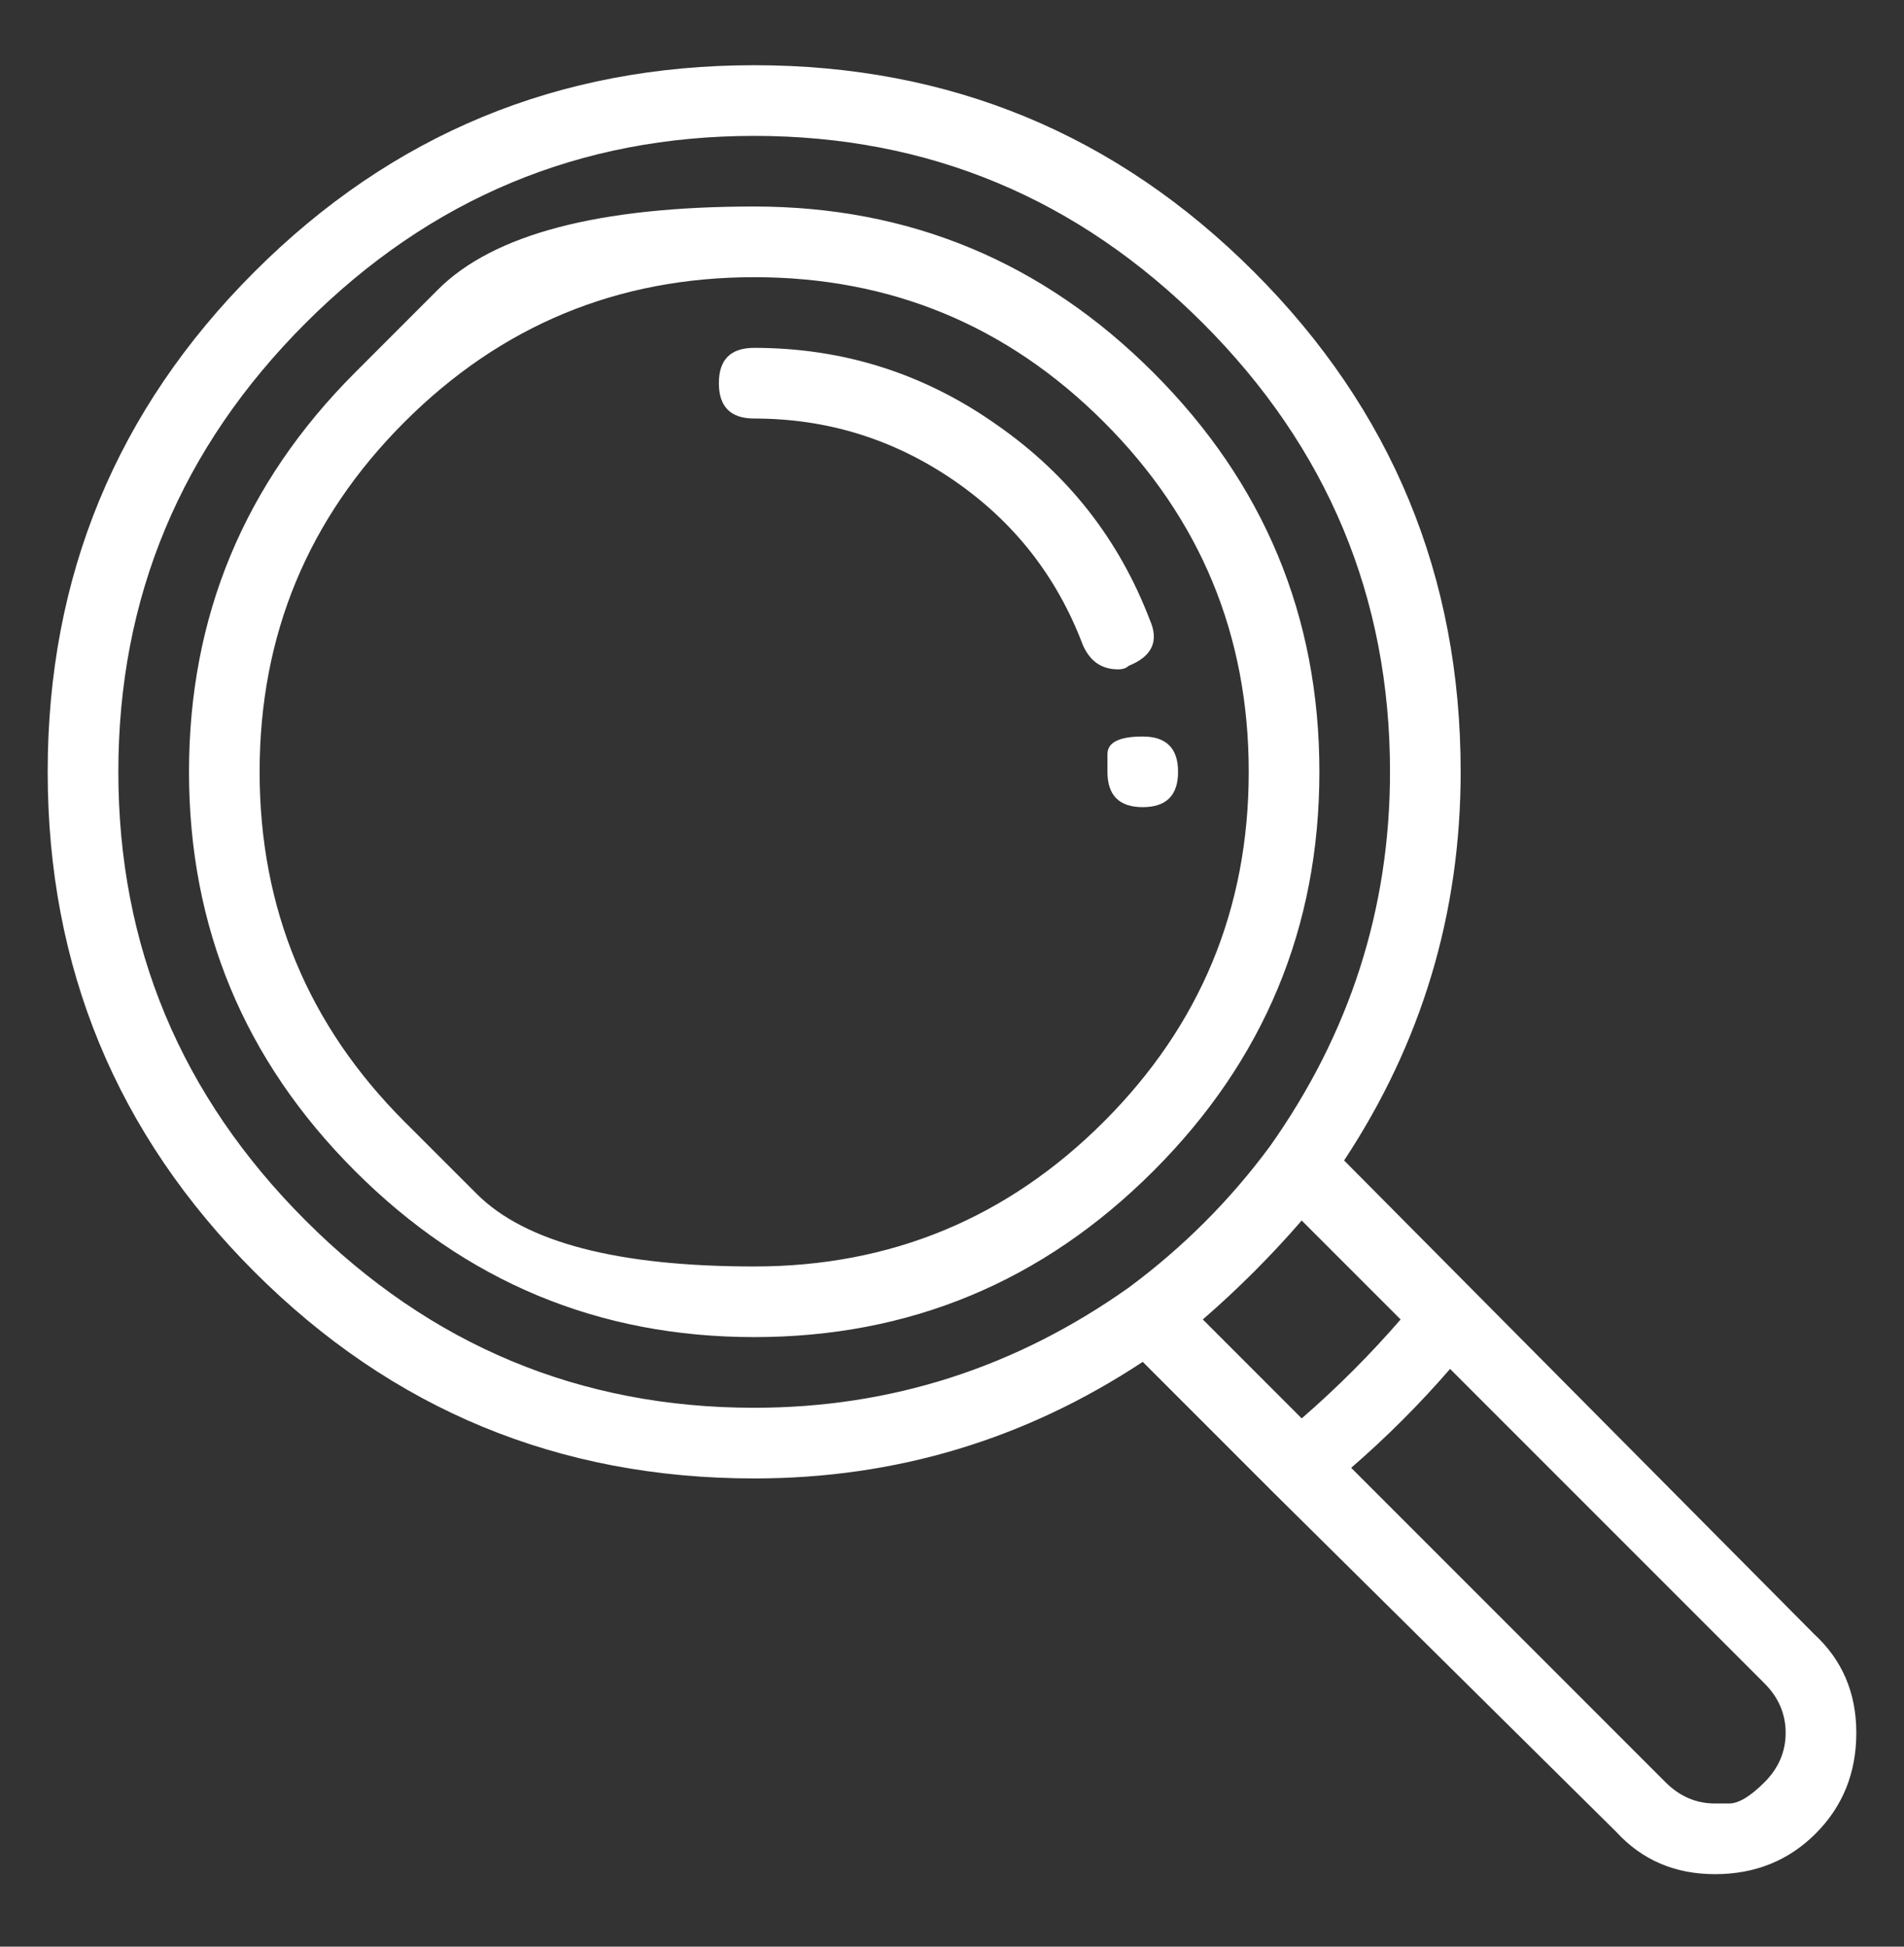 <svg width="45" height="46" viewBox="0 0 45 46" fill="none" xmlns="http://www.w3.org/2000/svg">
<rect x="0" y="0" width="45" height="46" fill="#333333" stroke="none"/>
<path d="M26.174 18.238C26.174 18.238 26.174 18.099 26.174 17.821C26.174 17.543 26.452 17.404 27.008 17.404C27.565 17.404 27.843 17.682 27.843 18.238C27.843 18.795 27.565 19.073 27.008 19.073C26.452 19.073 26.174 18.795 26.174 18.238ZM42.871 38.609C43.539 39.222 43.873 40.001 43.873 40.947C43.873 41.893 43.553 42.686 42.913 43.327C42.273 43.967 41.48 44.287 40.533 44.287C39.587 44.287 38.808 43.953 38.196 43.285L30.097 35.27L27.008 32.181C24.225 34.018 21.164 34.936 17.825 34.936C13.205 34.936 9.267 33.308 6.011 30.052C2.755 26.796 1.127 22.858 1.127 18.238C1.127 13.619 2.755 9.681 6.011 6.425C9.267 3.169 13.205 1.541 17.825 1.541C22.444 1.541 26.382 3.169 29.638 6.425C32.894 9.681 34.522 13.619 34.522 18.238C34.522 21.578 33.604 24.639 31.767 27.422L42.871 38.609ZM26.674 30.428C27.954 29.481 29.068 28.368 30.014 27.088C31.906 24.416 32.852 21.467 32.852 18.238C32.852 14.12 31.378 10.585 28.428 7.635C25.478 4.686 21.943 3.211 17.825 3.211C13.706 3.211 10.172 4.686 7.222 7.635C4.272 10.585 2.797 14.12 2.797 18.238C2.797 22.357 4.272 25.891 7.222 28.841C10.172 31.791 13.706 33.266 17.825 33.266C21.053 33.266 24.003 32.32 26.674 30.428ZM28.428 31.179L30.765 33.517C31.6 32.793 32.379 32.014 33.103 31.179L30.765 28.841C30.042 29.676 29.262 30.456 28.428 31.179ZM40.533 42.617C40.533 42.617 40.645 42.617 40.867 42.617C41.09 42.617 41.368 42.45 41.702 42.116C42.036 41.782 42.203 41.392 42.203 40.947C42.203 40.502 42.036 40.112 41.702 39.778L34.272 32.348C33.548 33.183 32.769 33.962 31.934 34.685L39.365 42.116C39.699 42.45 40.088 42.617 40.533 42.617ZM8.391 8.804C8.391 8.804 9.045 8.15 10.352 6.842C11.661 5.534 14.151 4.88 17.825 4.88C21.498 4.88 24.643 6.188 27.259 8.804C29.875 11.42 31.183 14.565 31.183 18.238C31.183 21.912 29.875 25.057 27.259 27.672C24.643 30.288 21.498 31.596 17.825 31.596C14.151 31.596 11.007 30.288 8.391 27.672C5.775 25.057 4.467 21.912 4.467 18.238C4.467 14.565 5.775 11.42 8.391 8.804ZM9.559 26.504C9.559 26.504 10.13 27.074 11.271 28.215C12.412 29.356 14.597 29.927 17.825 29.927C21.053 29.927 23.808 28.786 26.09 26.504C28.372 24.222 29.513 21.467 29.513 18.238C29.513 15.01 28.372 12.255 26.09 9.973C23.808 7.691 21.053 6.55 17.825 6.55C14.597 6.55 11.841 7.691 9.559 9.973C7.277 12.255 6.136 15.01 6.136 18.238C6.136 21.467 7.277 24.222 9.559 26.504ZM27.175 14.648C27.398 15.149 27.231 15.511 26.674 15.734C26.619 15.789 26.535 15.817 26.424 15.817C26.034 15.817 25.756 15.622 25.589 15.233C24.977 13.619 23.961 12.325 22.542 11.351C21.122 10.377 19.55 9.89 17.825 9.89C17.268 9.89 16.99 9.611 16.99 9.055C16.99 8.498 17.268 8.22 17.825 8.22C19.94 8.22 21.86 8.832 23.585 10.057C25.255 11.225 26.452 12.756 27.175 14.648Z" fill="white"/>
</svg>
